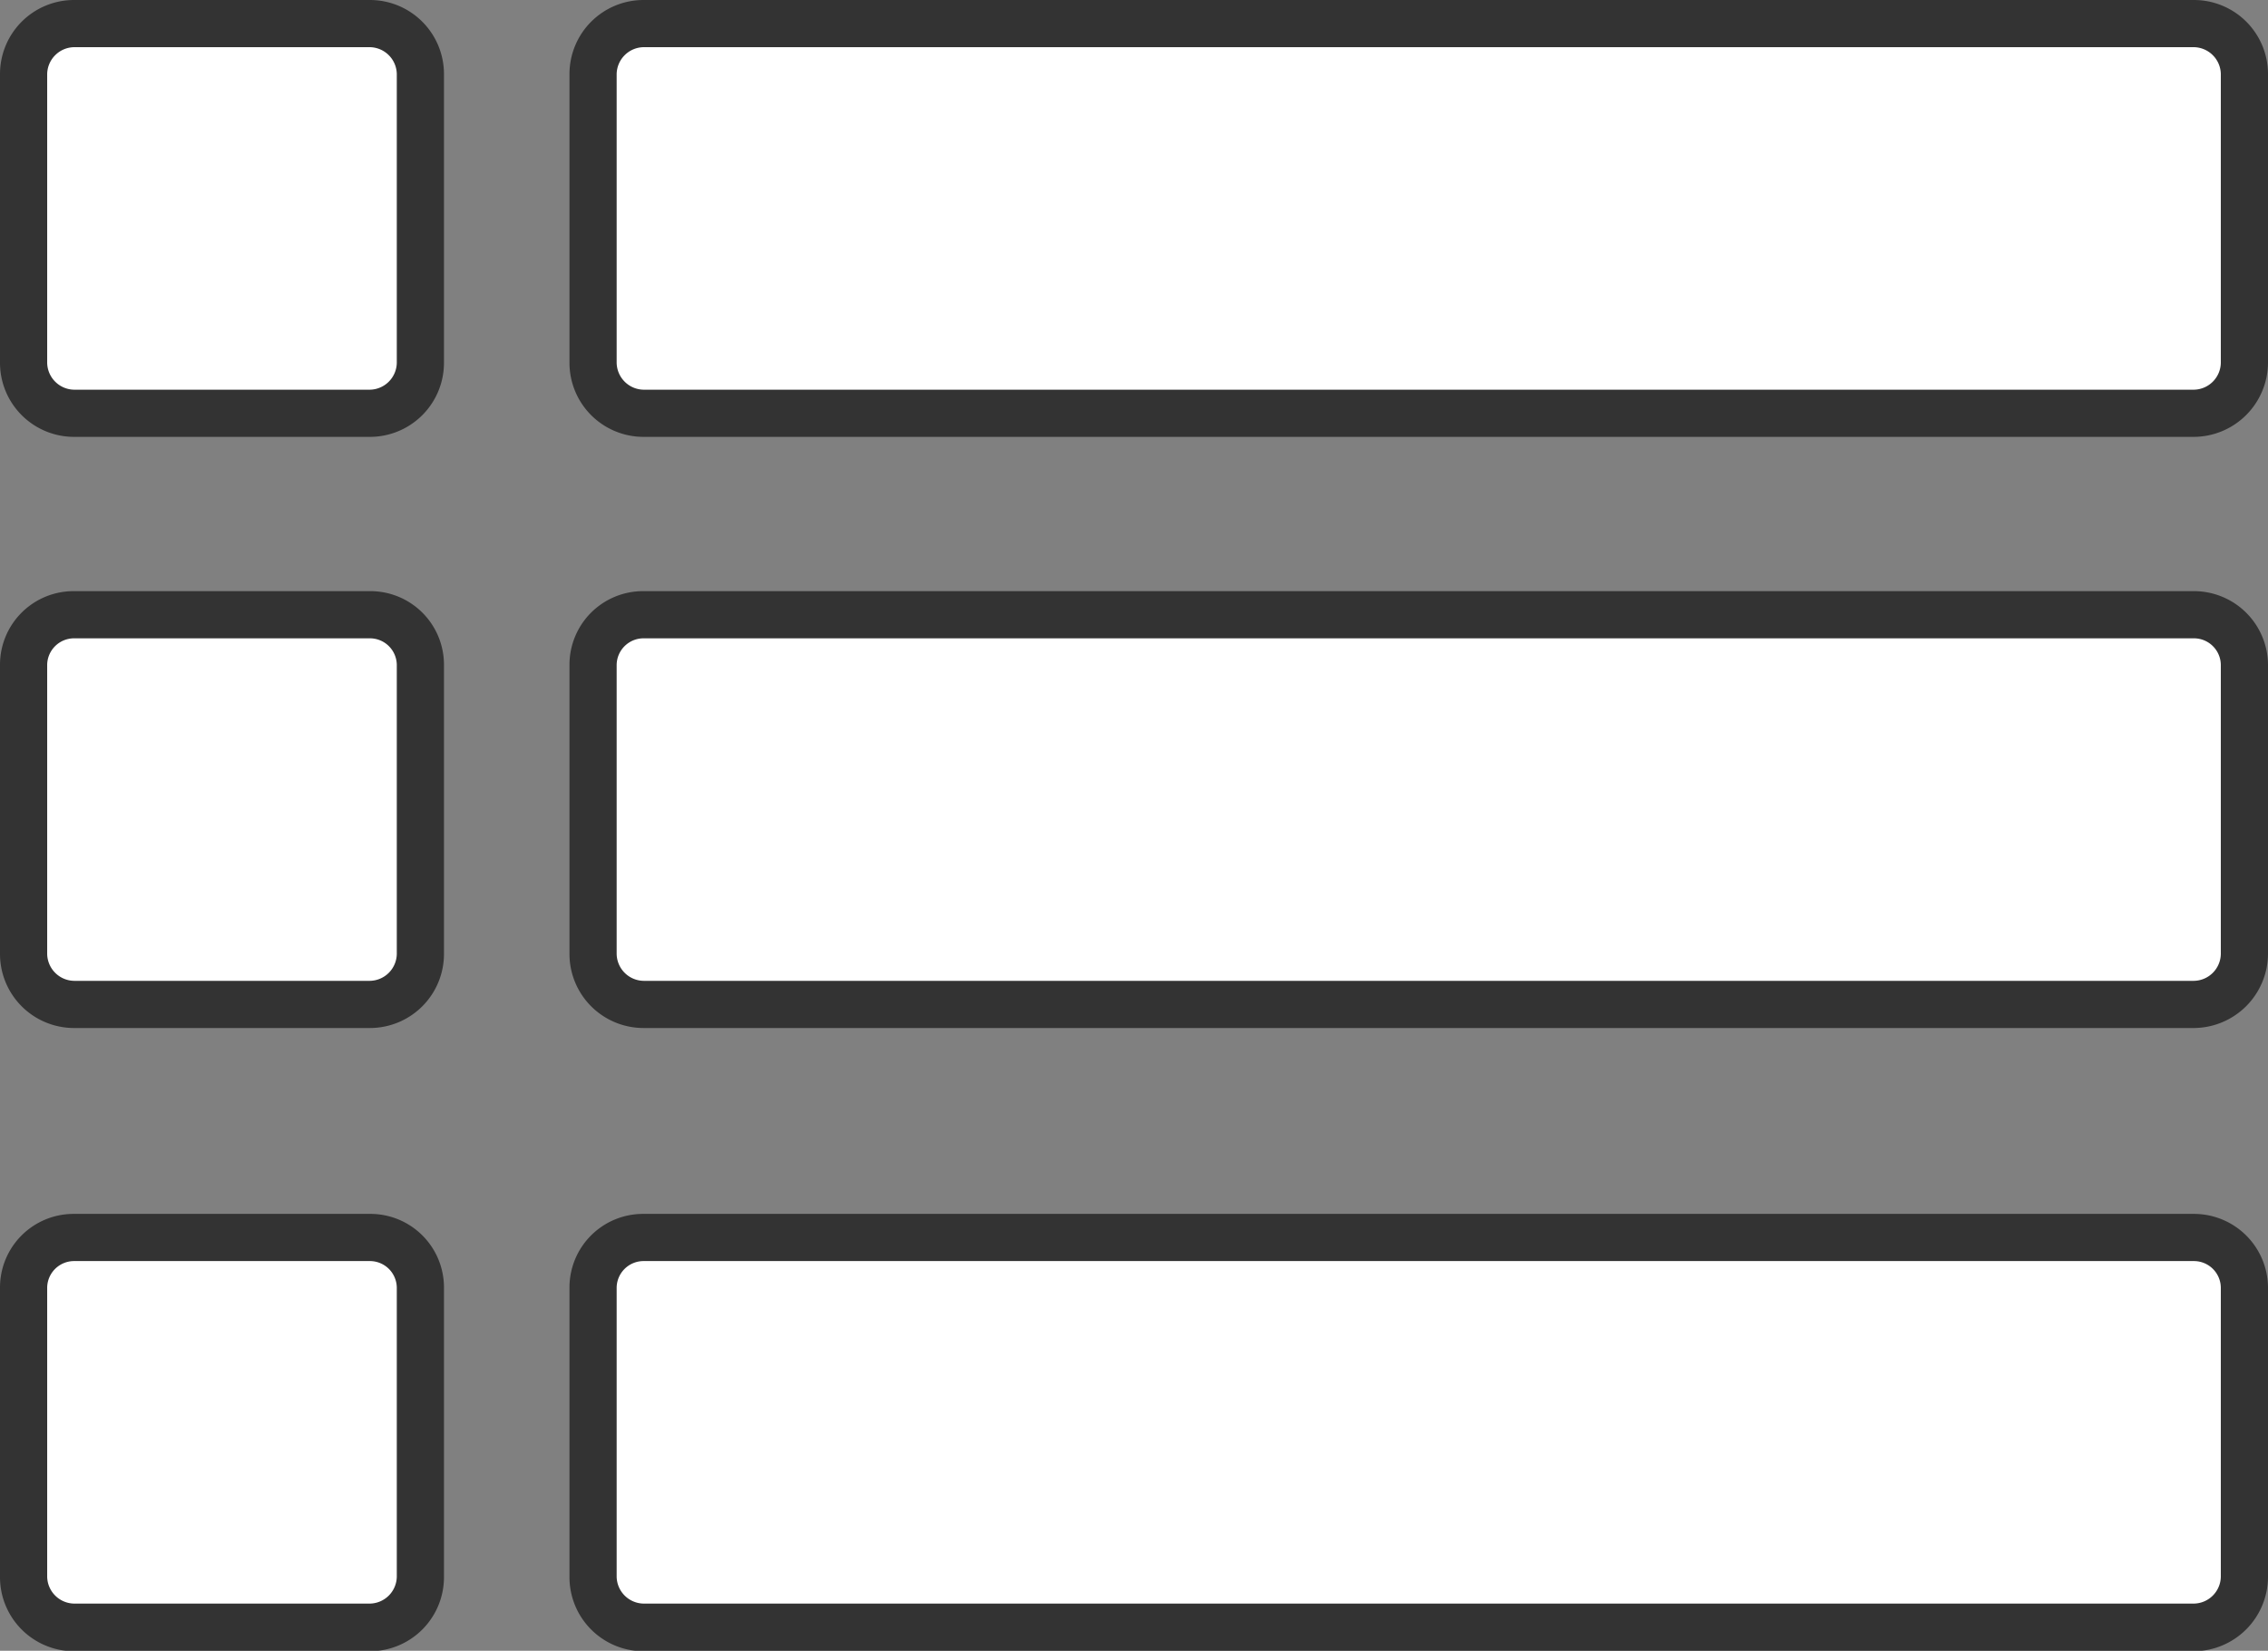 <svg xmlns="http://www.w3.org/2000/svg" viewBox="0 0 48.07 34.99"><rect x="0" y="0" width="48.07" height="34.99" fill="#808080" stroke="none"/><defs><style>.cls-1{fill:#fff;}.cls-2{fill:#333;}</style></defs><g id="レイヤー_2" data-name="レイヤー 2"><g id="レイヤー_1-2" data-name="レイヤー 1"><rect class="cls-1" x="0.5" y="0.5" width="8.41" height="8.26" rx="1.07"/><path class="cls-2" d="M7.84,1a.58.58,0,0,1,.57.57V7.69a.58.58,0,0,1-.57.57H1.57A.58.58,0,0,1,1,7.69V1.57A.58.58,0,0,1,1.57,1H7.84m0-1H1.57A1.57,1.57,0,0,0,0,1.57V7.69A1.57,1.57,0,0,0,1.57,9.26H7.84A1.57,1.57,0,0,0,9.41,7.69V1.57A1.57,1.57,0,0,0,7.84,0Z"/><rect class="cls-1" x="0.5" y="13.03" width="8.41" height="8.26" rx="1.07"/><path class="cls-2" d="M7.84,13.53a.57.57,0,0,1,.57.56v6.13a.58.58,0,0,1-.57.57H1.57A.58.58,0,0,1,1,20.22V14.09a.57.57,0,0,1,.57-.56H7.84m0-1H1.57A1.56,1.56,0,0,0,0,14.09v6.13a1.57,1.57,0,0,0,1.57,1.57H7.84a1.57,1.57,0,0,0,1.57-1.57V14.09a1.56,1.56,0,0,0-1.57-1.56Z"/><rect class="cls-1" x="0.5" y="26.23" width="8.41" height="8.26" rx="1.07"/><path class="cls-2" d="M7.84,26.73a.57.57,0,0,1,.57.56v6.13a.58.58,0,0,1-.57.57H1.57A.58.58,0,0,1,1,33.42V27.29a.57.57,0,0,1,.57-.56H7.84m0-1H1.57A1.56,1.56,0,0,0,0,27.29v6.13A1.57,1.57,0,0,0,1.57,35H7.84a1.57,1.57,0,0,0,1.57-1.57V27.29a1.56,1.56,0,0,0-1.57-1.56Z"/><rect class="cls-1" x="12.57" y="0.5" width="35" height="8.26" rx="1.07"/><path class="cls-2" d="M46.5,1a.58.58,0,0,1,.57.57V7.69a.58.58,0,0,1-.57.57H13.64a.58.58,0,0,1-.57-.57V1.57A.58.58,0,0,1,13.64,1H46.5m0-1H13.64a1.57,1.57,0,0,0-1.57,1.57V7.69a1.57,1.57,0,0,0,1.57,1.57H46.5a1.58,1.58,0,0,0,1.57-1.57V1.57A1.57,1.57,0,0,0,46.5,0Z"/><rect class="cls-1" x="12.57" y="13.03" width="35" height="8.26" rx="1.07"/><path class="cls-2" d="M46.5,13.53a.57.57,0,0,1,.57.56v6.13a.58.58,0,0,1-.57.57H13.64a.58.58,0,0,1-.57-.57V14.09a.57.57,0,0,1,.57-.56H46.5m0-1H13.64a1.56,1.56,0,0,0-1.57,1.56v6.13a1.57,1.57,0,0,0,1.57,1.57H46.5a1.58,1.58,0,0,0,1.57-1.57V14.09a1.57,1.57,0,0,0-1.57-1.56Z"/><rect class="cls-1" x="12.57" y="26.23" width="35" height="8.26" rx="1.07"/><path class="cls-2" d="M46.5,26.73a.57.57,0,0,1,.57.56v6.13a.58.58,0,0,1-.57.57H13.64a.58.58,0,0,1-.57-.57V27.29a.57.57,0,0,1,.57-.56H46.5m0-1H13.64a1.56,1.56,0,0,0-1.57,1.56v6.13A1.57,1.57,0,0,0,13.64,35H46.5a1.58,1.58,0,0,0,1.57-1.57V27.29a1.57,1.57,0,0,0-1.57-1.56Z"/></g></g></svg>